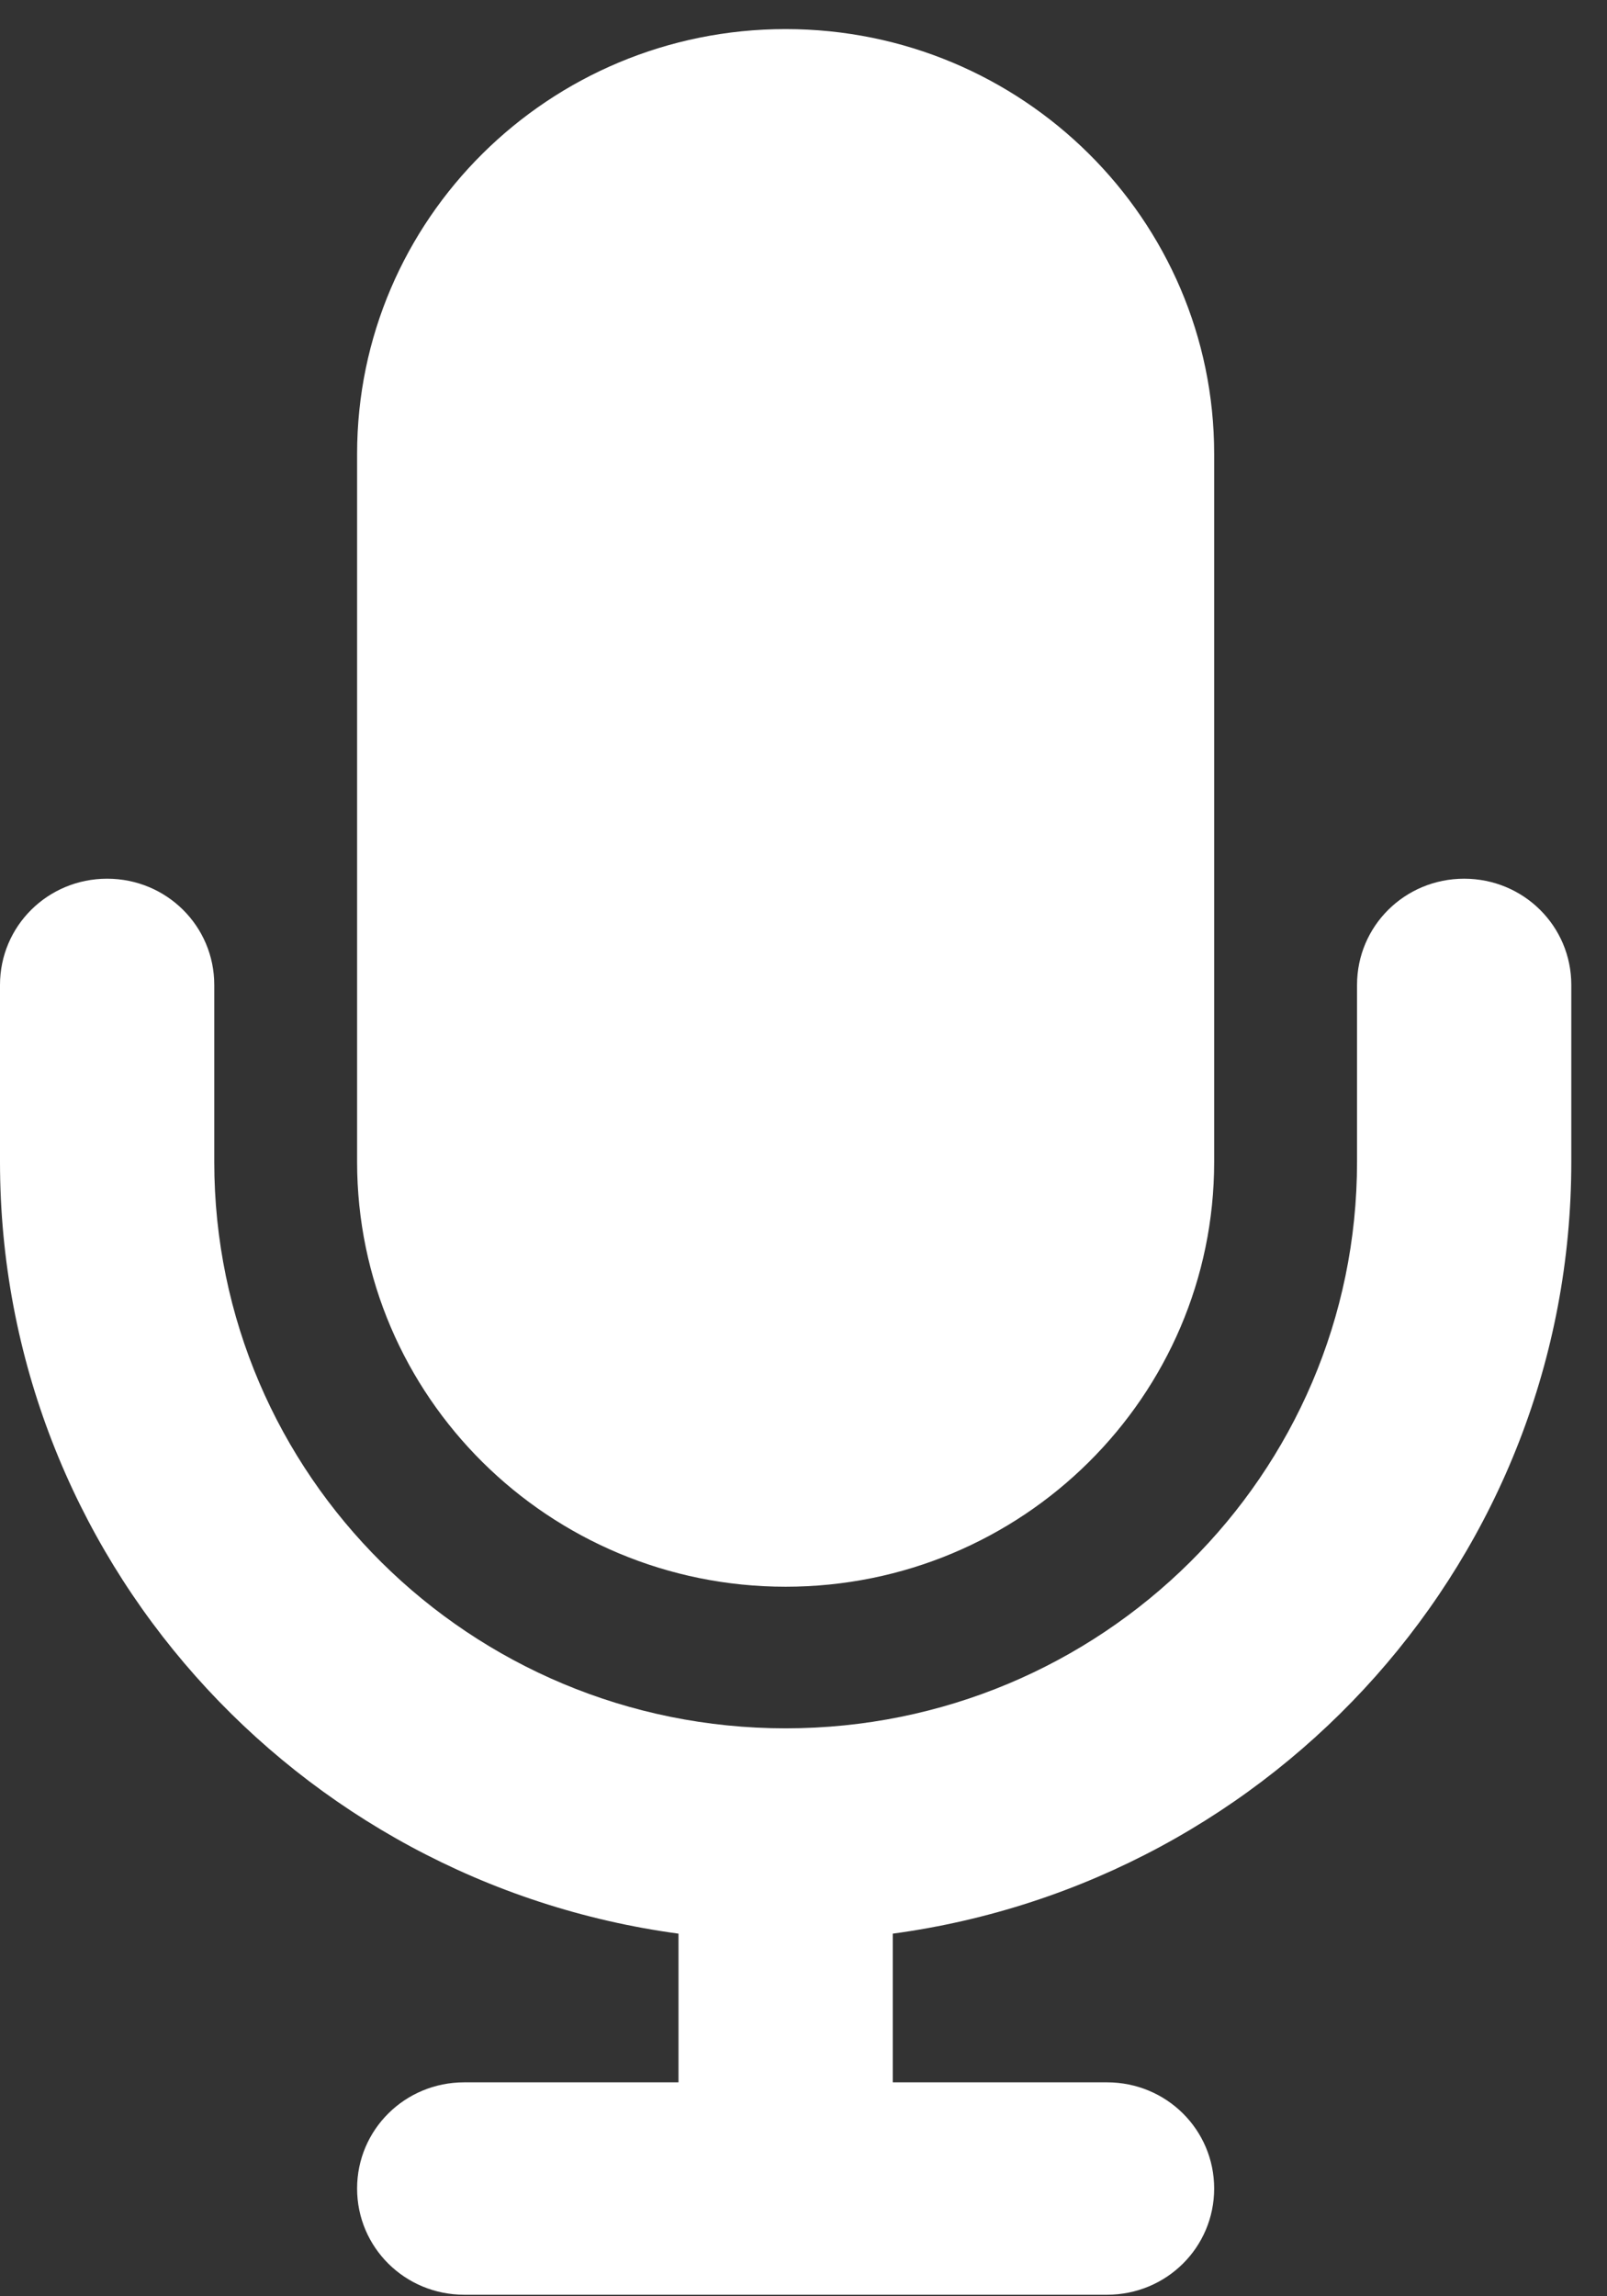 <svg width="42" height="60" viewBox="0 0 42 60" fill="none" xmlns="http://www.w3.org/2000/svg">
<rect x="0" y="0" width="42" height="60" fill="#333333" stroke="none"/>
<path d="M20.533 0.76C14.35 0.76 9.333 5.732 9.333 11.86V30.36C9.333 36.488 14.35 41.46 20.533 41.46C26.717 41.46 31.733 36.488 31.733 30.36V11.86C31.733 5.732 26.717 0.76 20.533 0.76ZM5.6 25.735C5.6 24.197 4.352 22.96 2.8 22.96C1.248 22.96 0 24.197 0 25.735V30.36C0 40.662 7.723 49.172 17.733 50.525V54.41H12.133C10.582 54.41 9.333 55.647 9.333 57.185C9.333 58.723 10.582 59.96 12.133 59.96H20.533H28.933C30.485 59.96 31.733 58.723 31.733 57.185C31.733 55.647 30.485 54.41 28.933 54.41H23.333V50.525C33.343 49.172 41.067 40.662 41.067 30.36V25.735C41.067 24.197 39.818 22.96 38.267 22.96C36.715 22.96 35.467 24.197 35.467 25.735V30.36C35.467 38.535 28.782 45.16 20.533 45.16C12.285 45.16 5.6 38.535 5.6 30.36V25.735Z" fill="white"/>
</svg>
